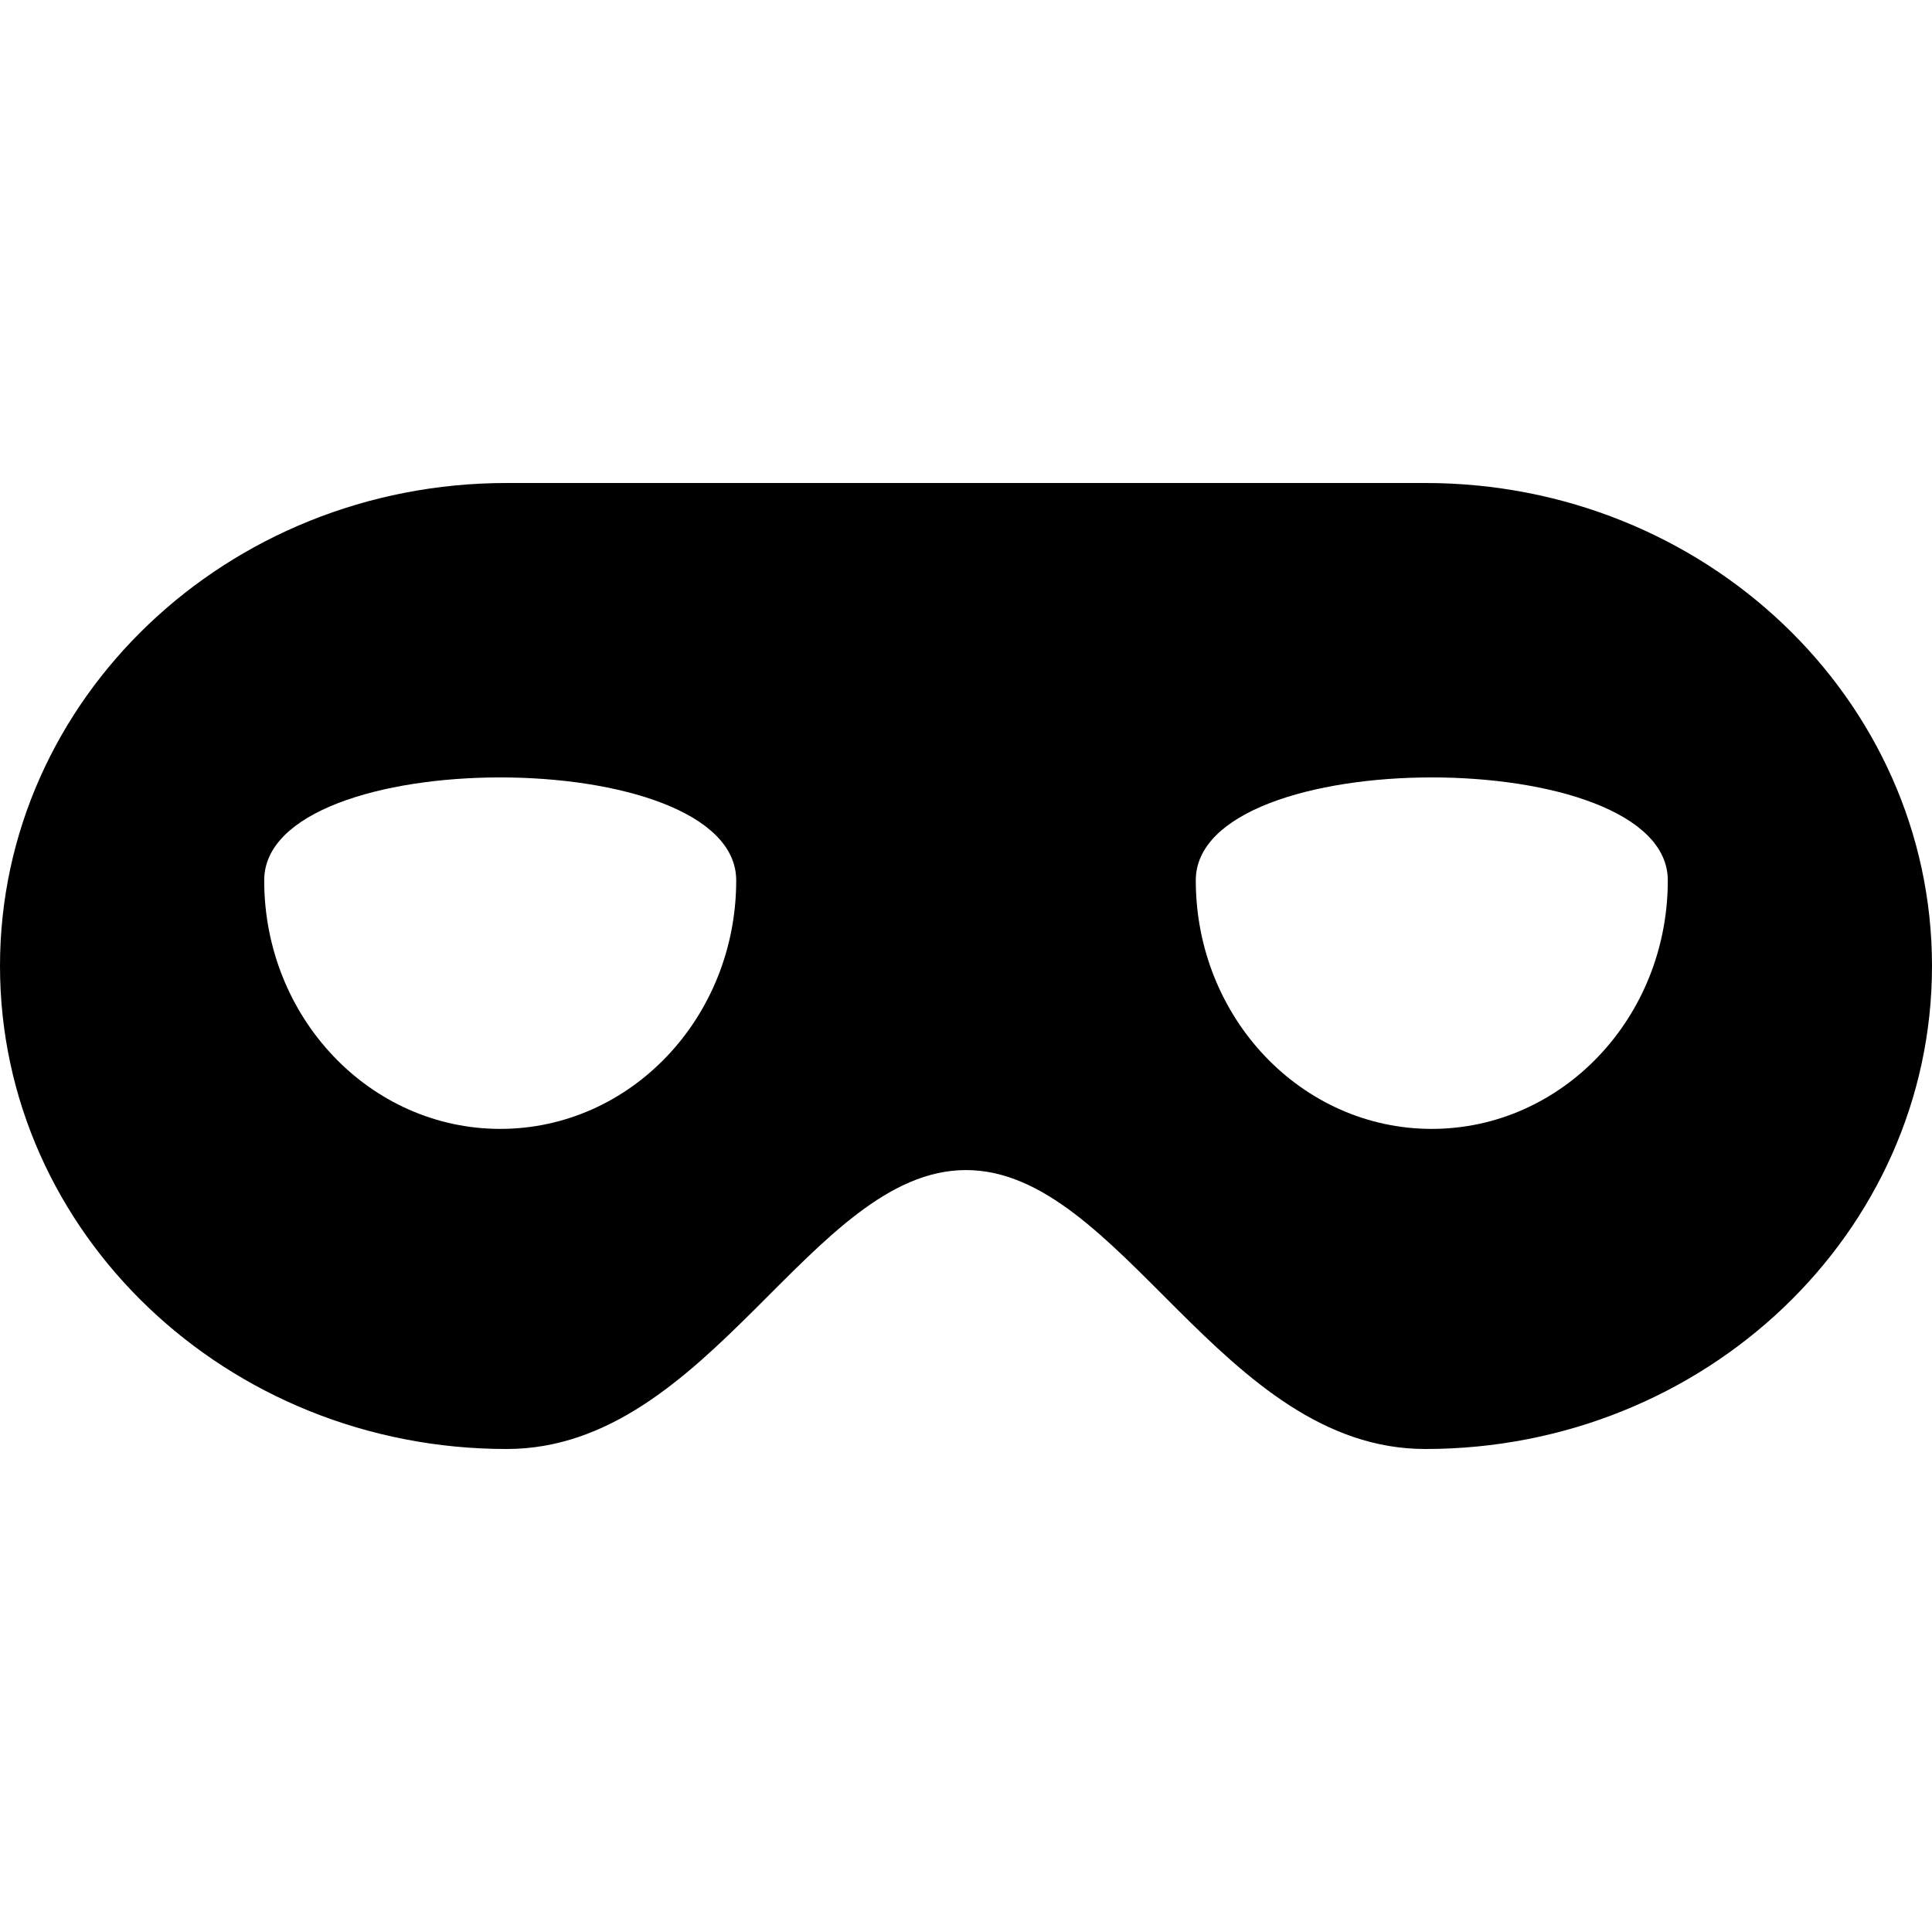 <svg width="16" height="16" viewBox="0 0 16 16" version="1.1" xmlns="http://www.w3.org/2000/svg" xmlns:xlink="http://www.w3.org/1999/xlink"><g id="noun_795831_cc-copy-3" transform="translate(0, 4)" fill-rule="nonzero"><path d="M11.804,0 C10.12,0 5.88,0 4.196,0 C1.879,0 0,1.791 0,4 C0,6.209 1.879,8 4.196,8 C5.88,8 6.719,5.69 8,5.69 C9.281,5.69 10.12,8 11.804,8 C14.121,8 16,6.209 16,4 C16,1.791 14.121,0 11.804,0 Z M4.143,5.349 C3.064,5.349 2.188,4.428 2.188,3.291 C2.188,2.154 6.097,2.154 6.097,3.291 C6.097,4.428 5.222,5.349 4.143,5.349 Z M11.857,5.349 C10.778,5.349 9.903,4.428 9.903,3.291 C9.903,2.154 13.812,2.154 13.812,3.291 C13.812,4.428 12.937,5.349 11.857,5.349 Z"></path></g></svg>
